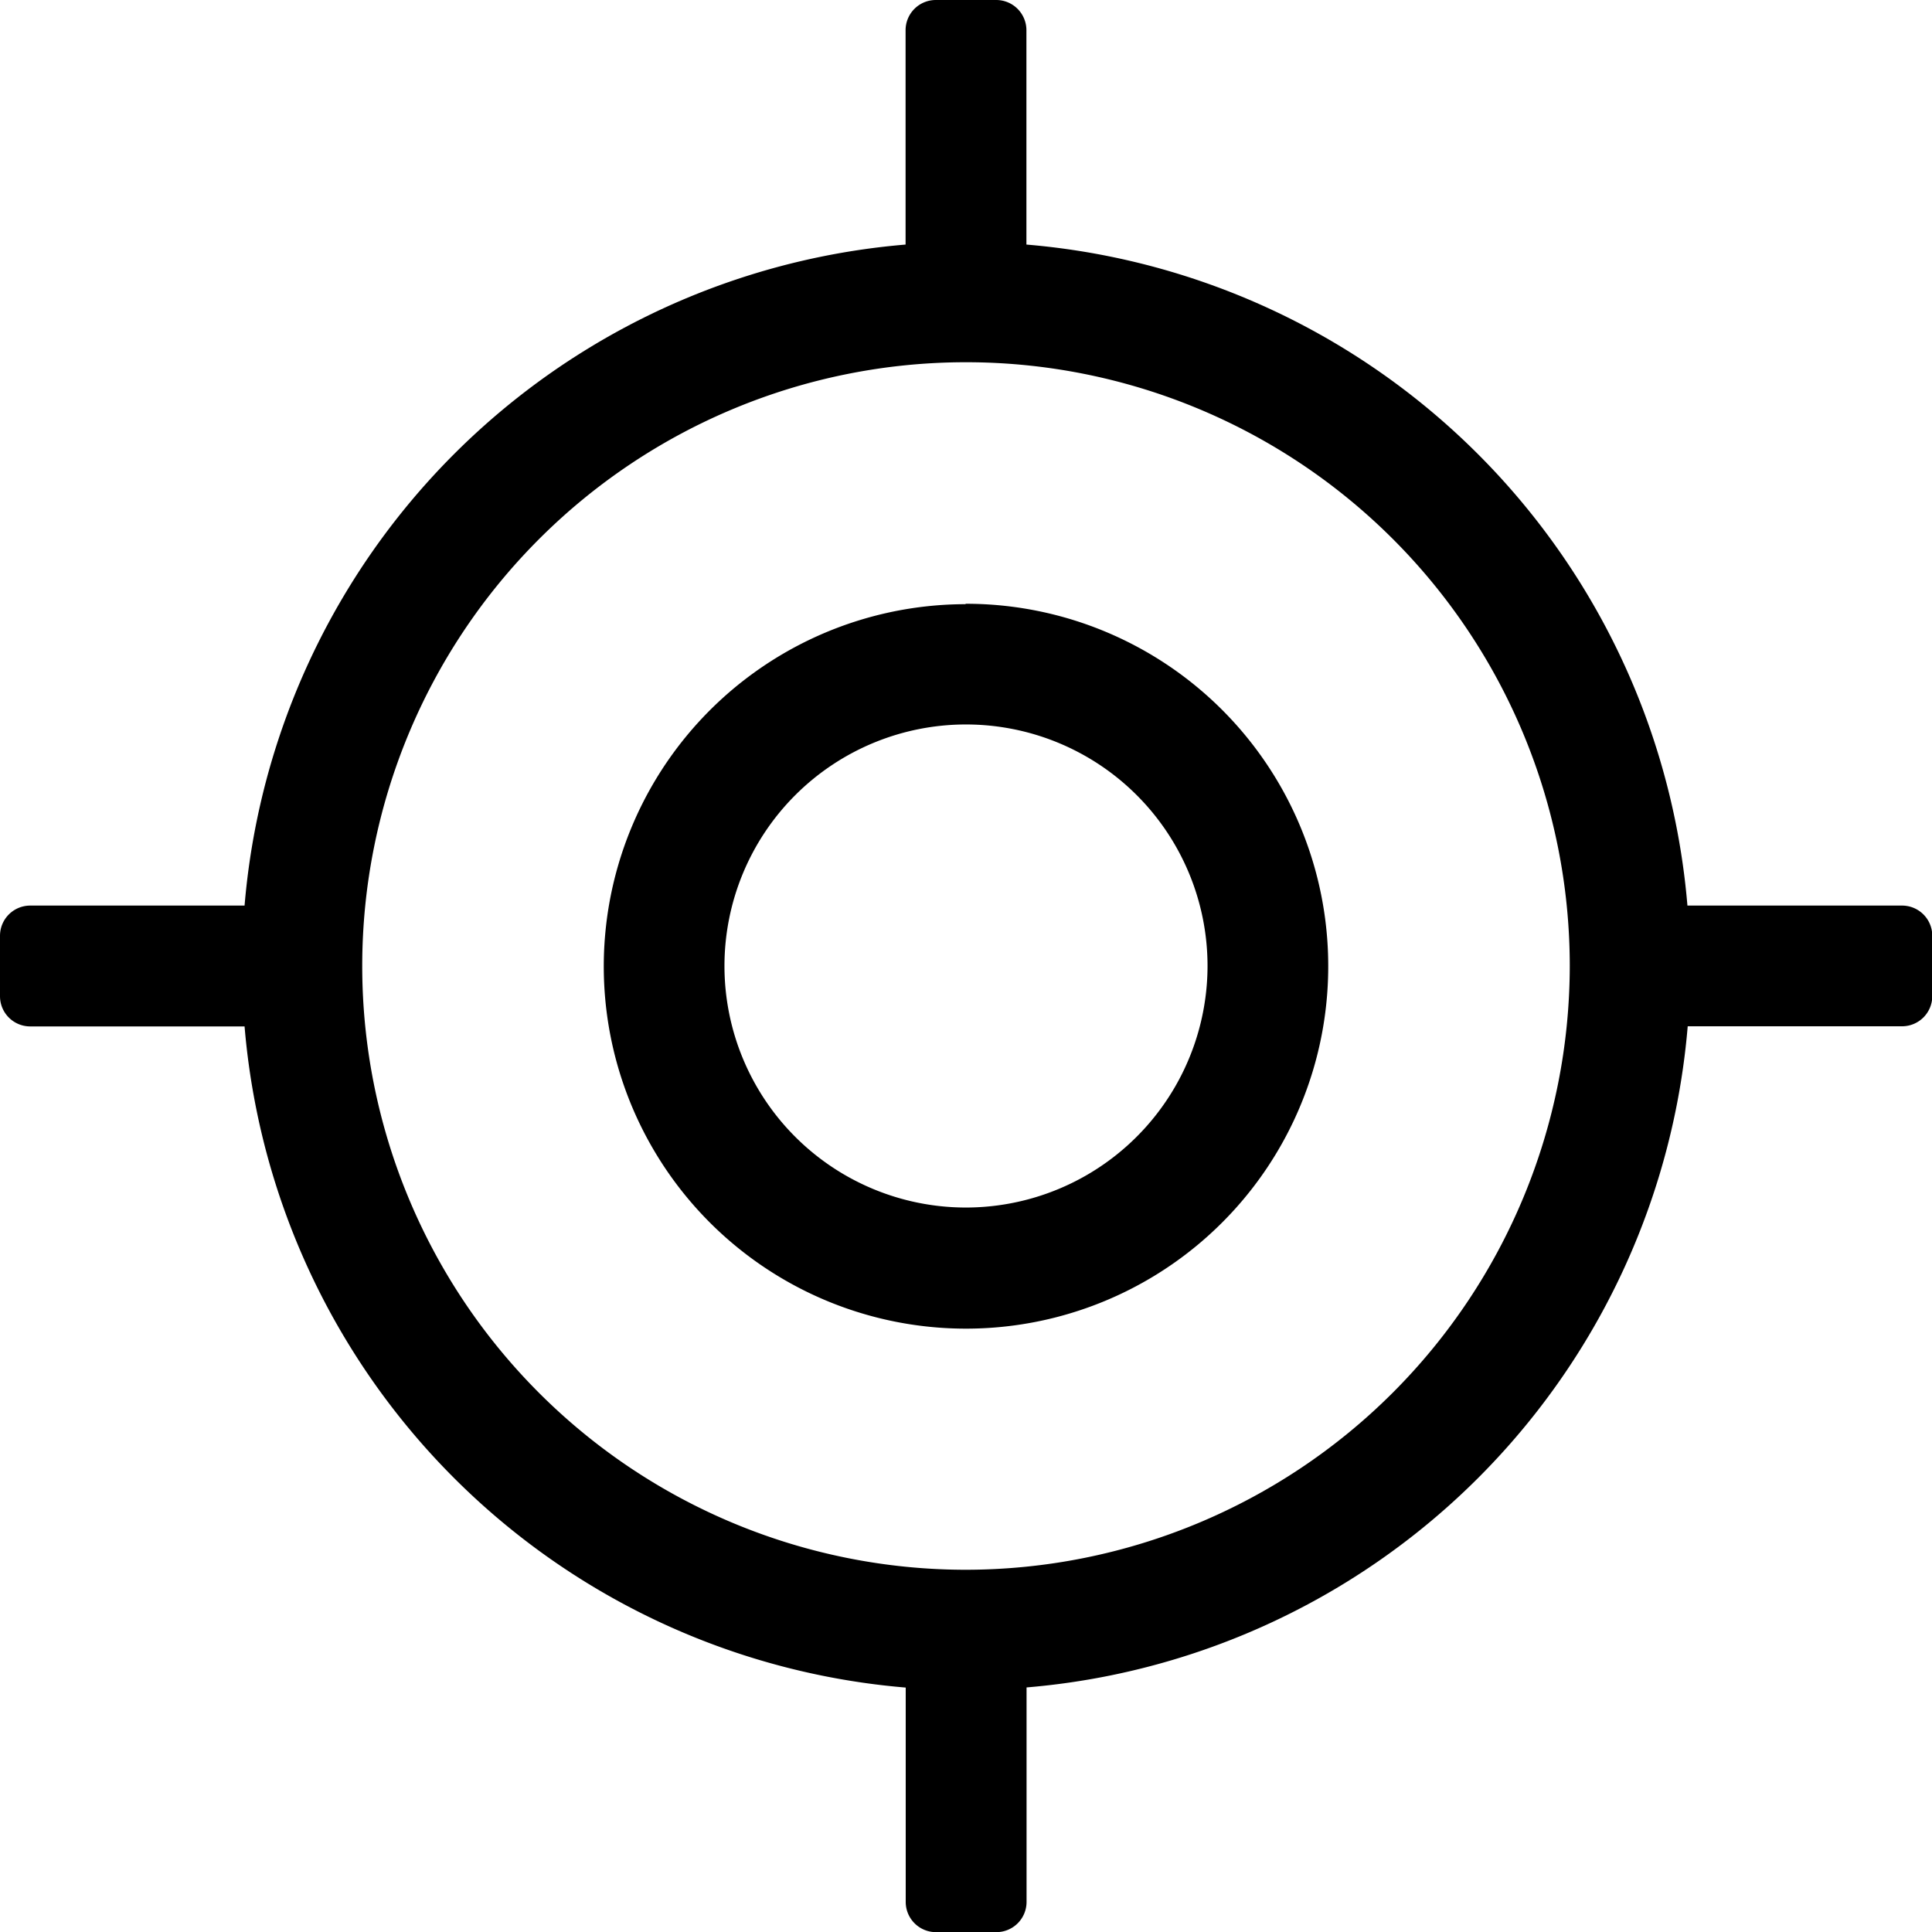 <svg xmlns="http://www.w3.org/2000/svg" width="14.006" height="14.006" viewBox="0 0 14.006 14.006"><path d="M13.787,6.565H12.233A5.248,5.248,0,0,0,7.441,1.773V.219A.219.219,0,0,0,7.222,0H6.784a.219.219,0,0,0-.219.219V1.773A5.248,5.248,0,0,0,1.773,6.565H.219A.219.219,0,0,0,0,6.784v.438a.219.219,0,0,0,.219.219H1.773a5.248,5.248,0,0,0,4.793,4.793v1.554a.219.219,0,0,0,.219.219h.438a.219.219,0,0,0,.219-.219V12.233a5.248,5.248,0,0,0,4.793-4.793h1.554a.219.219,0,0,0,.219-.219V6.784A.219.219,0,0,0,13.787,6.565ZM7,11.38A4.377,4.377,0,1,1,11.38,7,4.382,4.382,0,0,1,7,11.38Zm0-7A2.626,2.626,0,1,0,9.629,7,2.626,2.626,0,0,0,7,4.377ZM7,8.754A1.751,1.751,0,1,1,8.754,7,1.753,1.753,0,0,1,7,8.754Z"/></svg>
